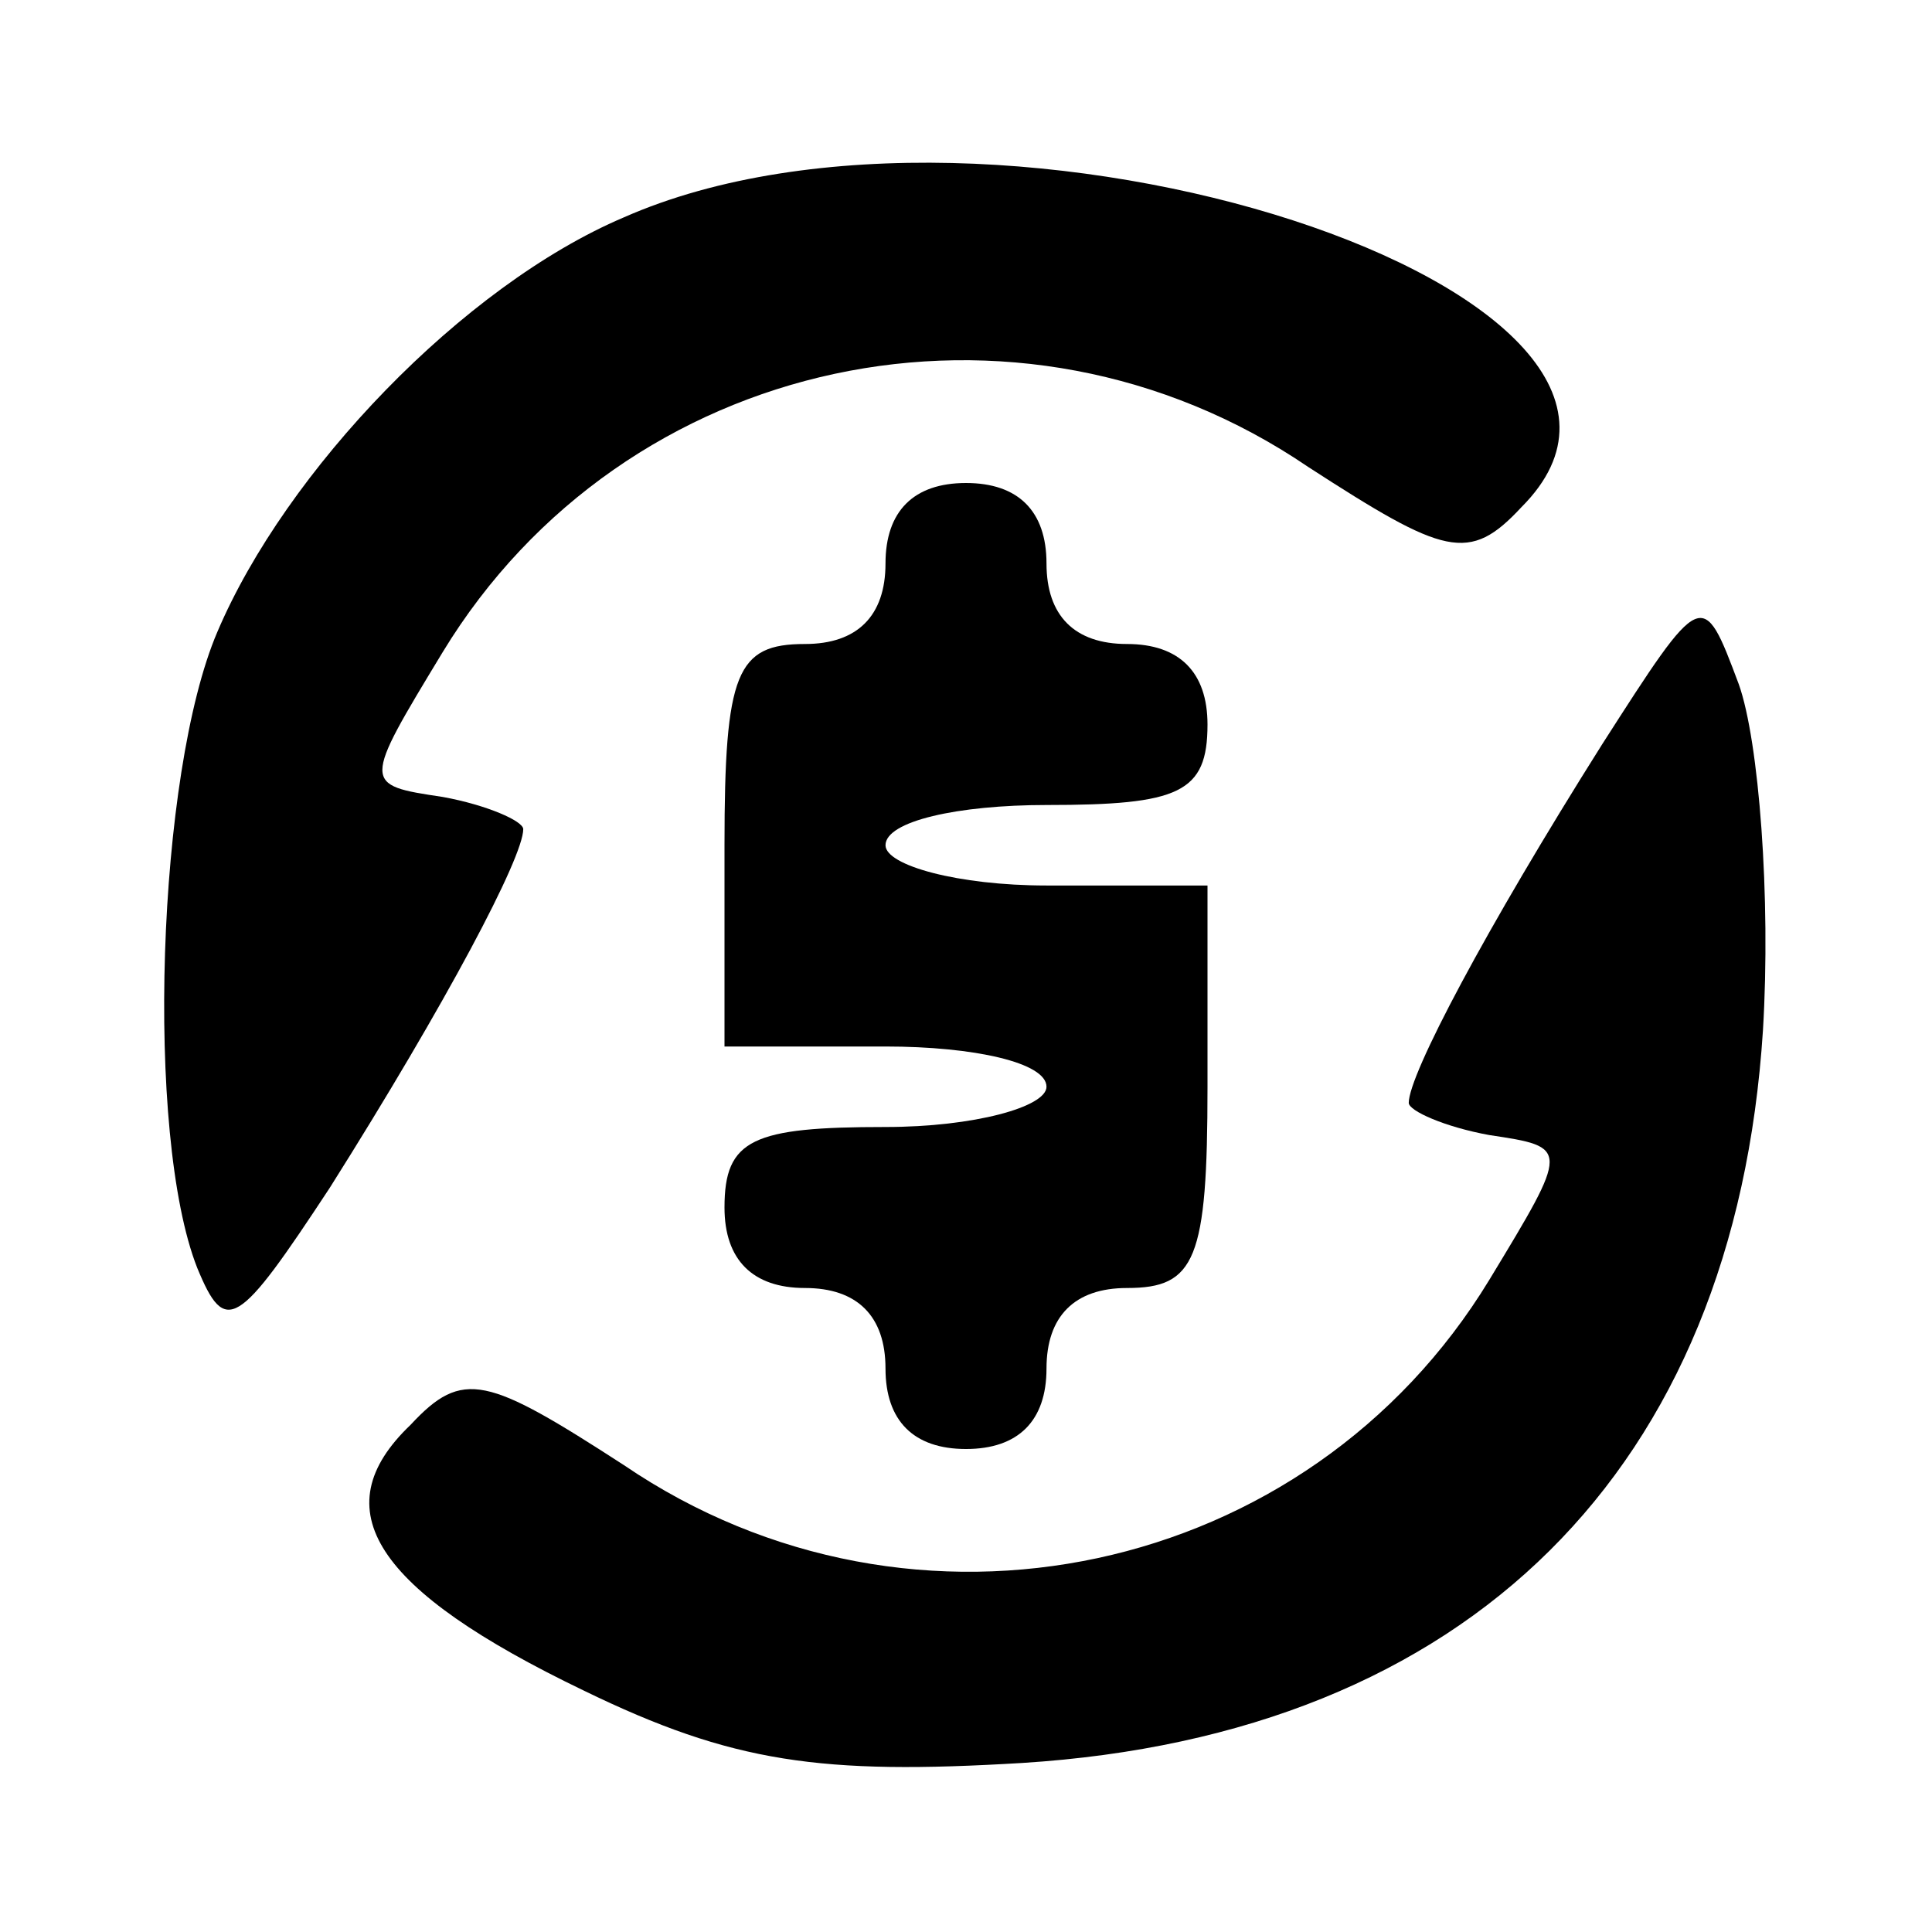<?xml version="1.0" standalone="no"?>
<!DOCTYPE svg PUBLIC "-//W3C//DTD SVG 20010904//EN"
 "http://www.w3.org/TR/2001/REC-SVG-20010904/DTD/svg10.dtd">
<svg version="1.0" xmlns="http://www.w3.org/2000/svg"
 width="48pt" height="48pt" viewBox="0 0 48 48"
 preserveAspectRatio="xMidYMid meet">
<g transform="translate(0,48) scale(0.1,-0.1)"
fill="#000000" stroke="none">
<path d="M155 426 c-40 -17 -84 -63 -101 -103 -15 -35 -18 -125 -5 -158 7 -17
10 -15 33 20 29 46 48 82 48 89 0 2 -9 6 -20 8 -20 3 -20 3 0 36 45 74 143 95
215 46 34 -22 40 -24 53 -10 53 53 -130 113 -223 72z"/>
<path d="M220 340 c0 -13 -7 -20 -20 -20 -17 0 -20 -7 -20 -50 l0 -50 40 0
c22 0 40 -4 40 -10 0 -5 -18 -10 -40 -10 -33 0 -40 -3 -40 -20 0 -13 7 -20 20
-20 13 0 20 -7 20 -20 0 -13 7 -20 20 -20 13 0 20 7 20 20 0 13 7 20 20 20 17
0 20 7 20 50 l0 50 -40 0 c-22 0 -40 5 -40 10 0 6 18 10 40 10 33 0 40 3 40
20 0 13 -7 20 -20 20 -13 0 -20 7 -20 20 0 13 -7 20 -20 20 -13 0 -20 -7 -20
-20z"/>
<path d="M398 295 c-29 -46 -48 -82 -48 -89 0 -2 9 -6 20 -8 20 -3 20 -3 0
-36 -45 -74 -143 -95 -215 -46 -34 22 -40 24 -53 10 -22 -21 -9 -41 43 -66 37
-18 59 -21 109 -18 111 7 177 73 184 182 2 33 -1 72 -6 86 -9 24 -9 24 -34
-15z"/>
</g>
</svg>
